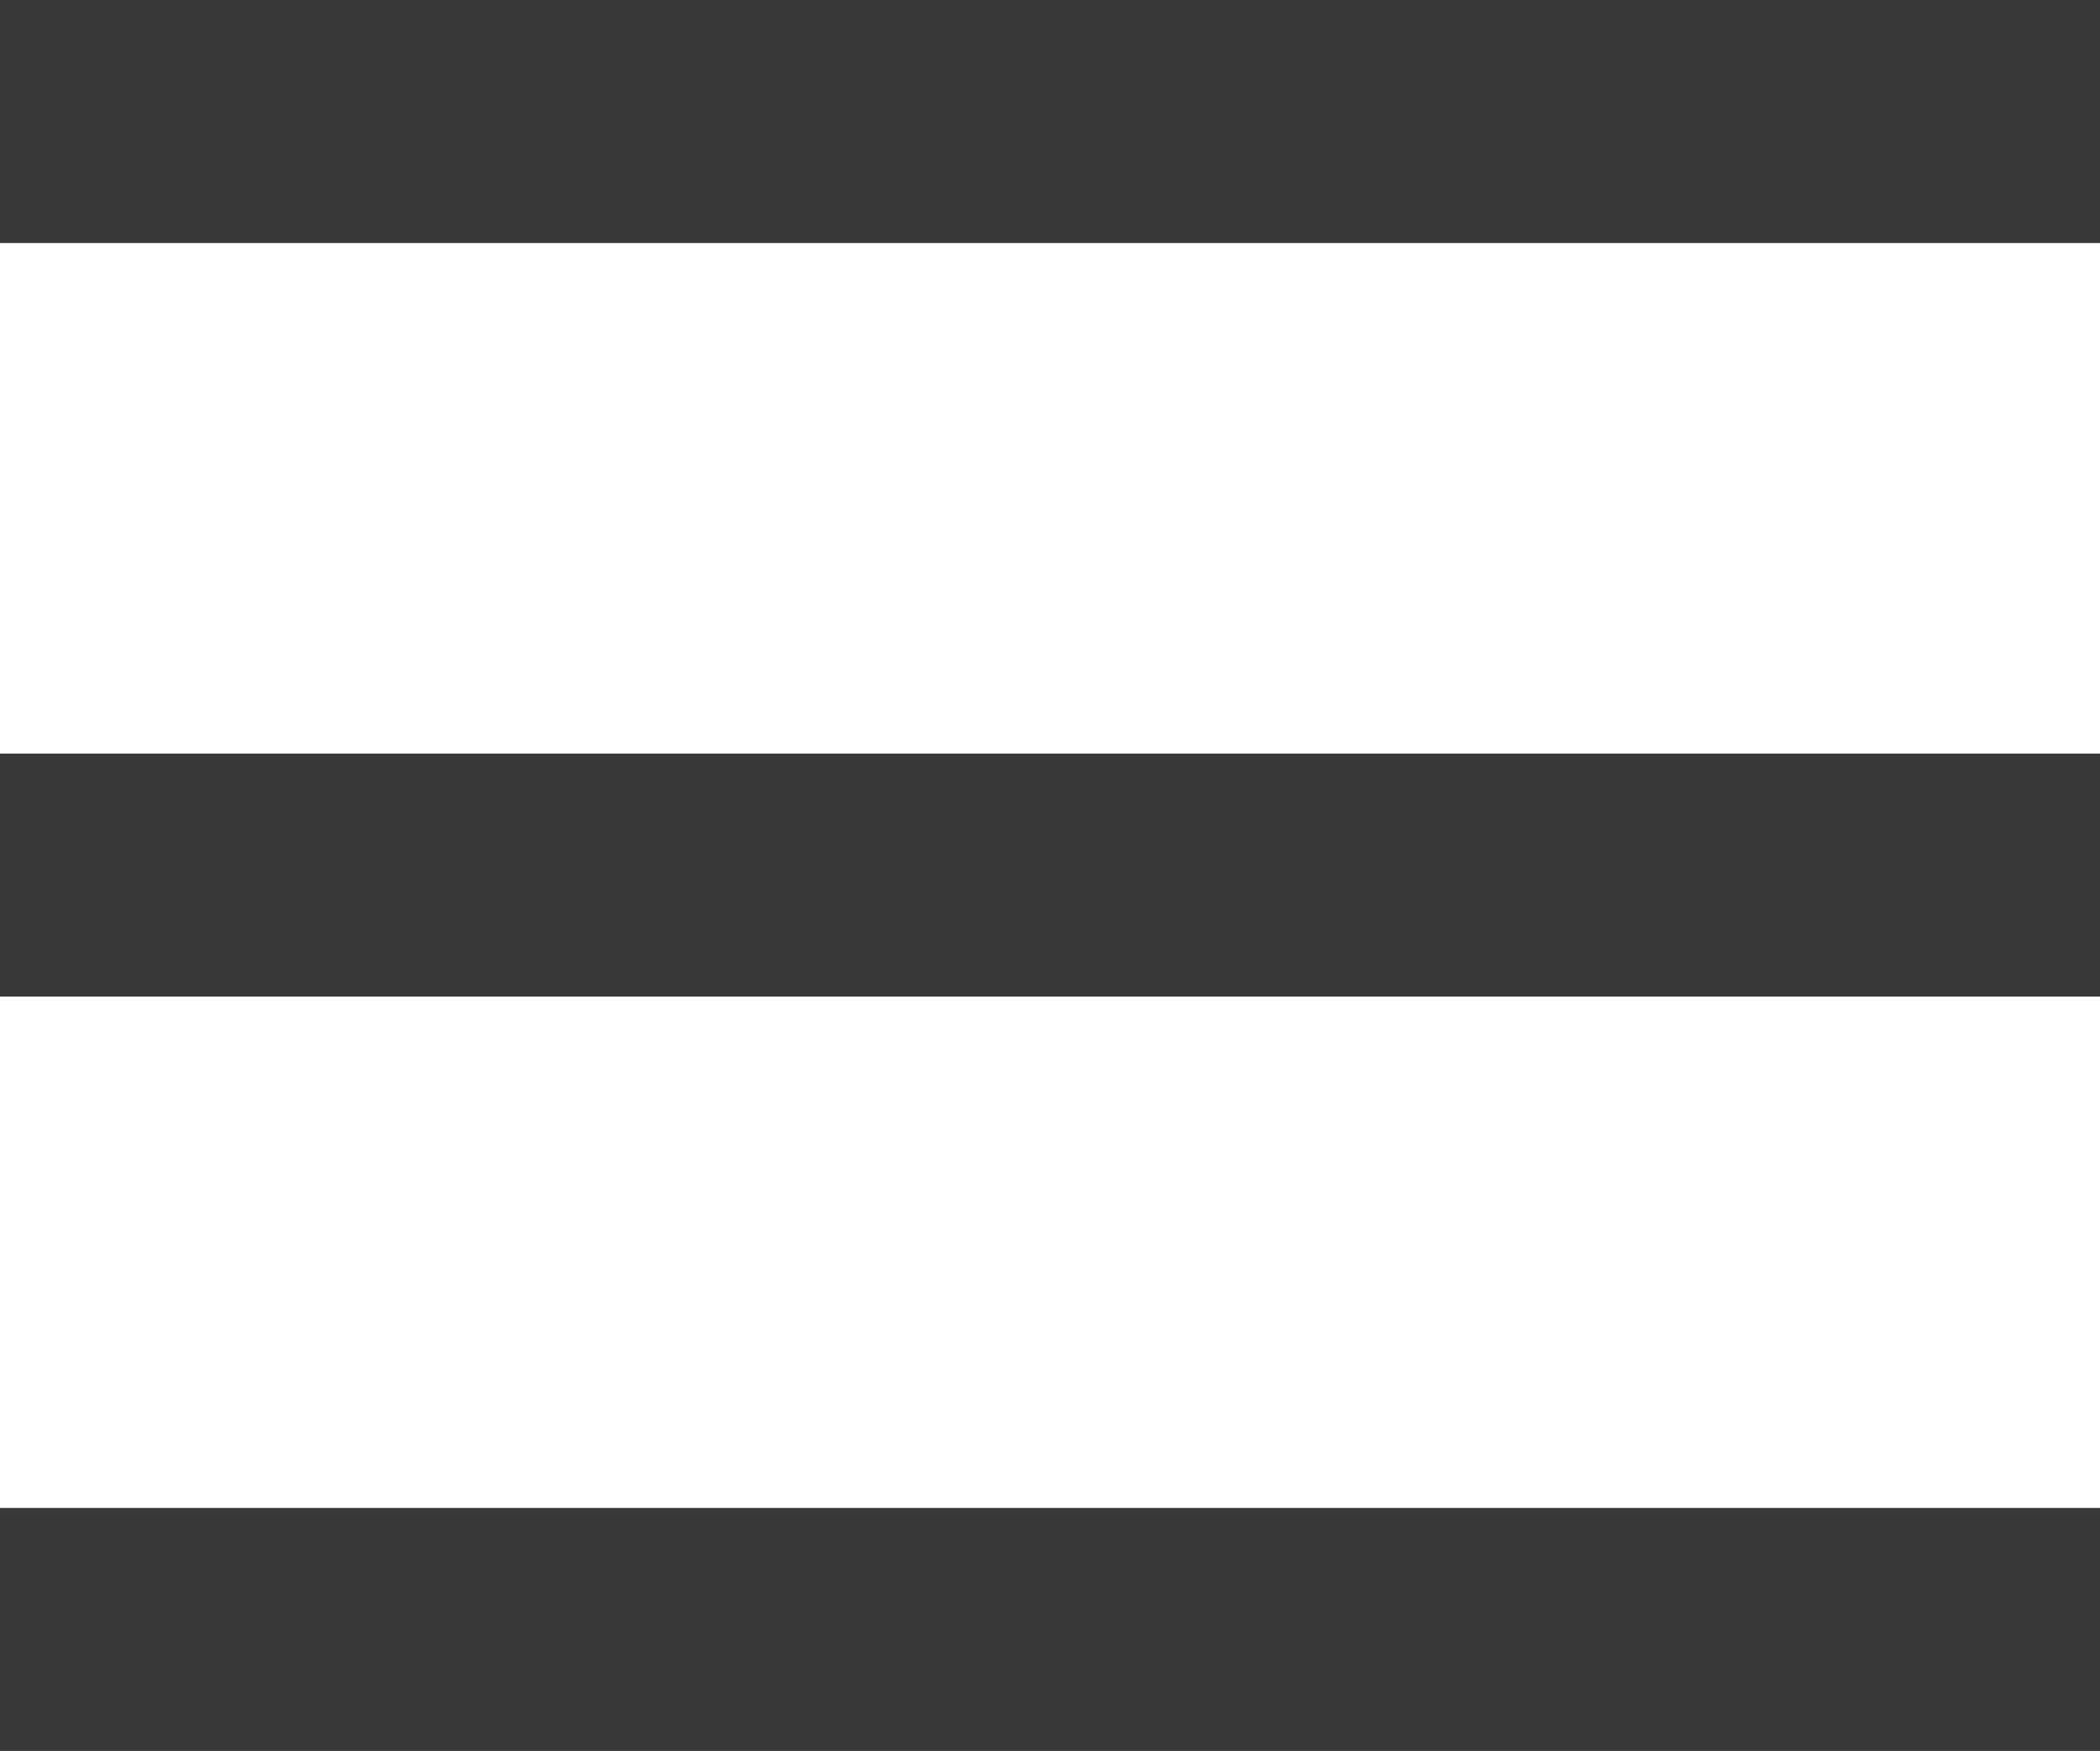 <?xml version="1.0" encoding="utf-8"?>
<!-- Generator: Adobe Illustrator 27.8.1, SVG Export Plug-In . SVG Version: 6.00 Build 0)  -->
<svg version="1.1" id="Layer_1" fill="rgba(57, 57, 57, 1)" xmlns="http://www.w3.org/2000/svg" xmlns:xlink="http://www.w3.org/1999/xlink" x="0px" y="0px"
	 viewBox="0 0 266.2 221.9" style="enable-background:new 0 0 266.2 221.9;" xml:space="preserve">
<g>
	<rect width="266.2" height="30.8"/>
	<rect y="95.5" width="266.2" height="30.8"/>
	<rect y="191.1" width="266.2" height="30.8"/>
</g>
</svg>
